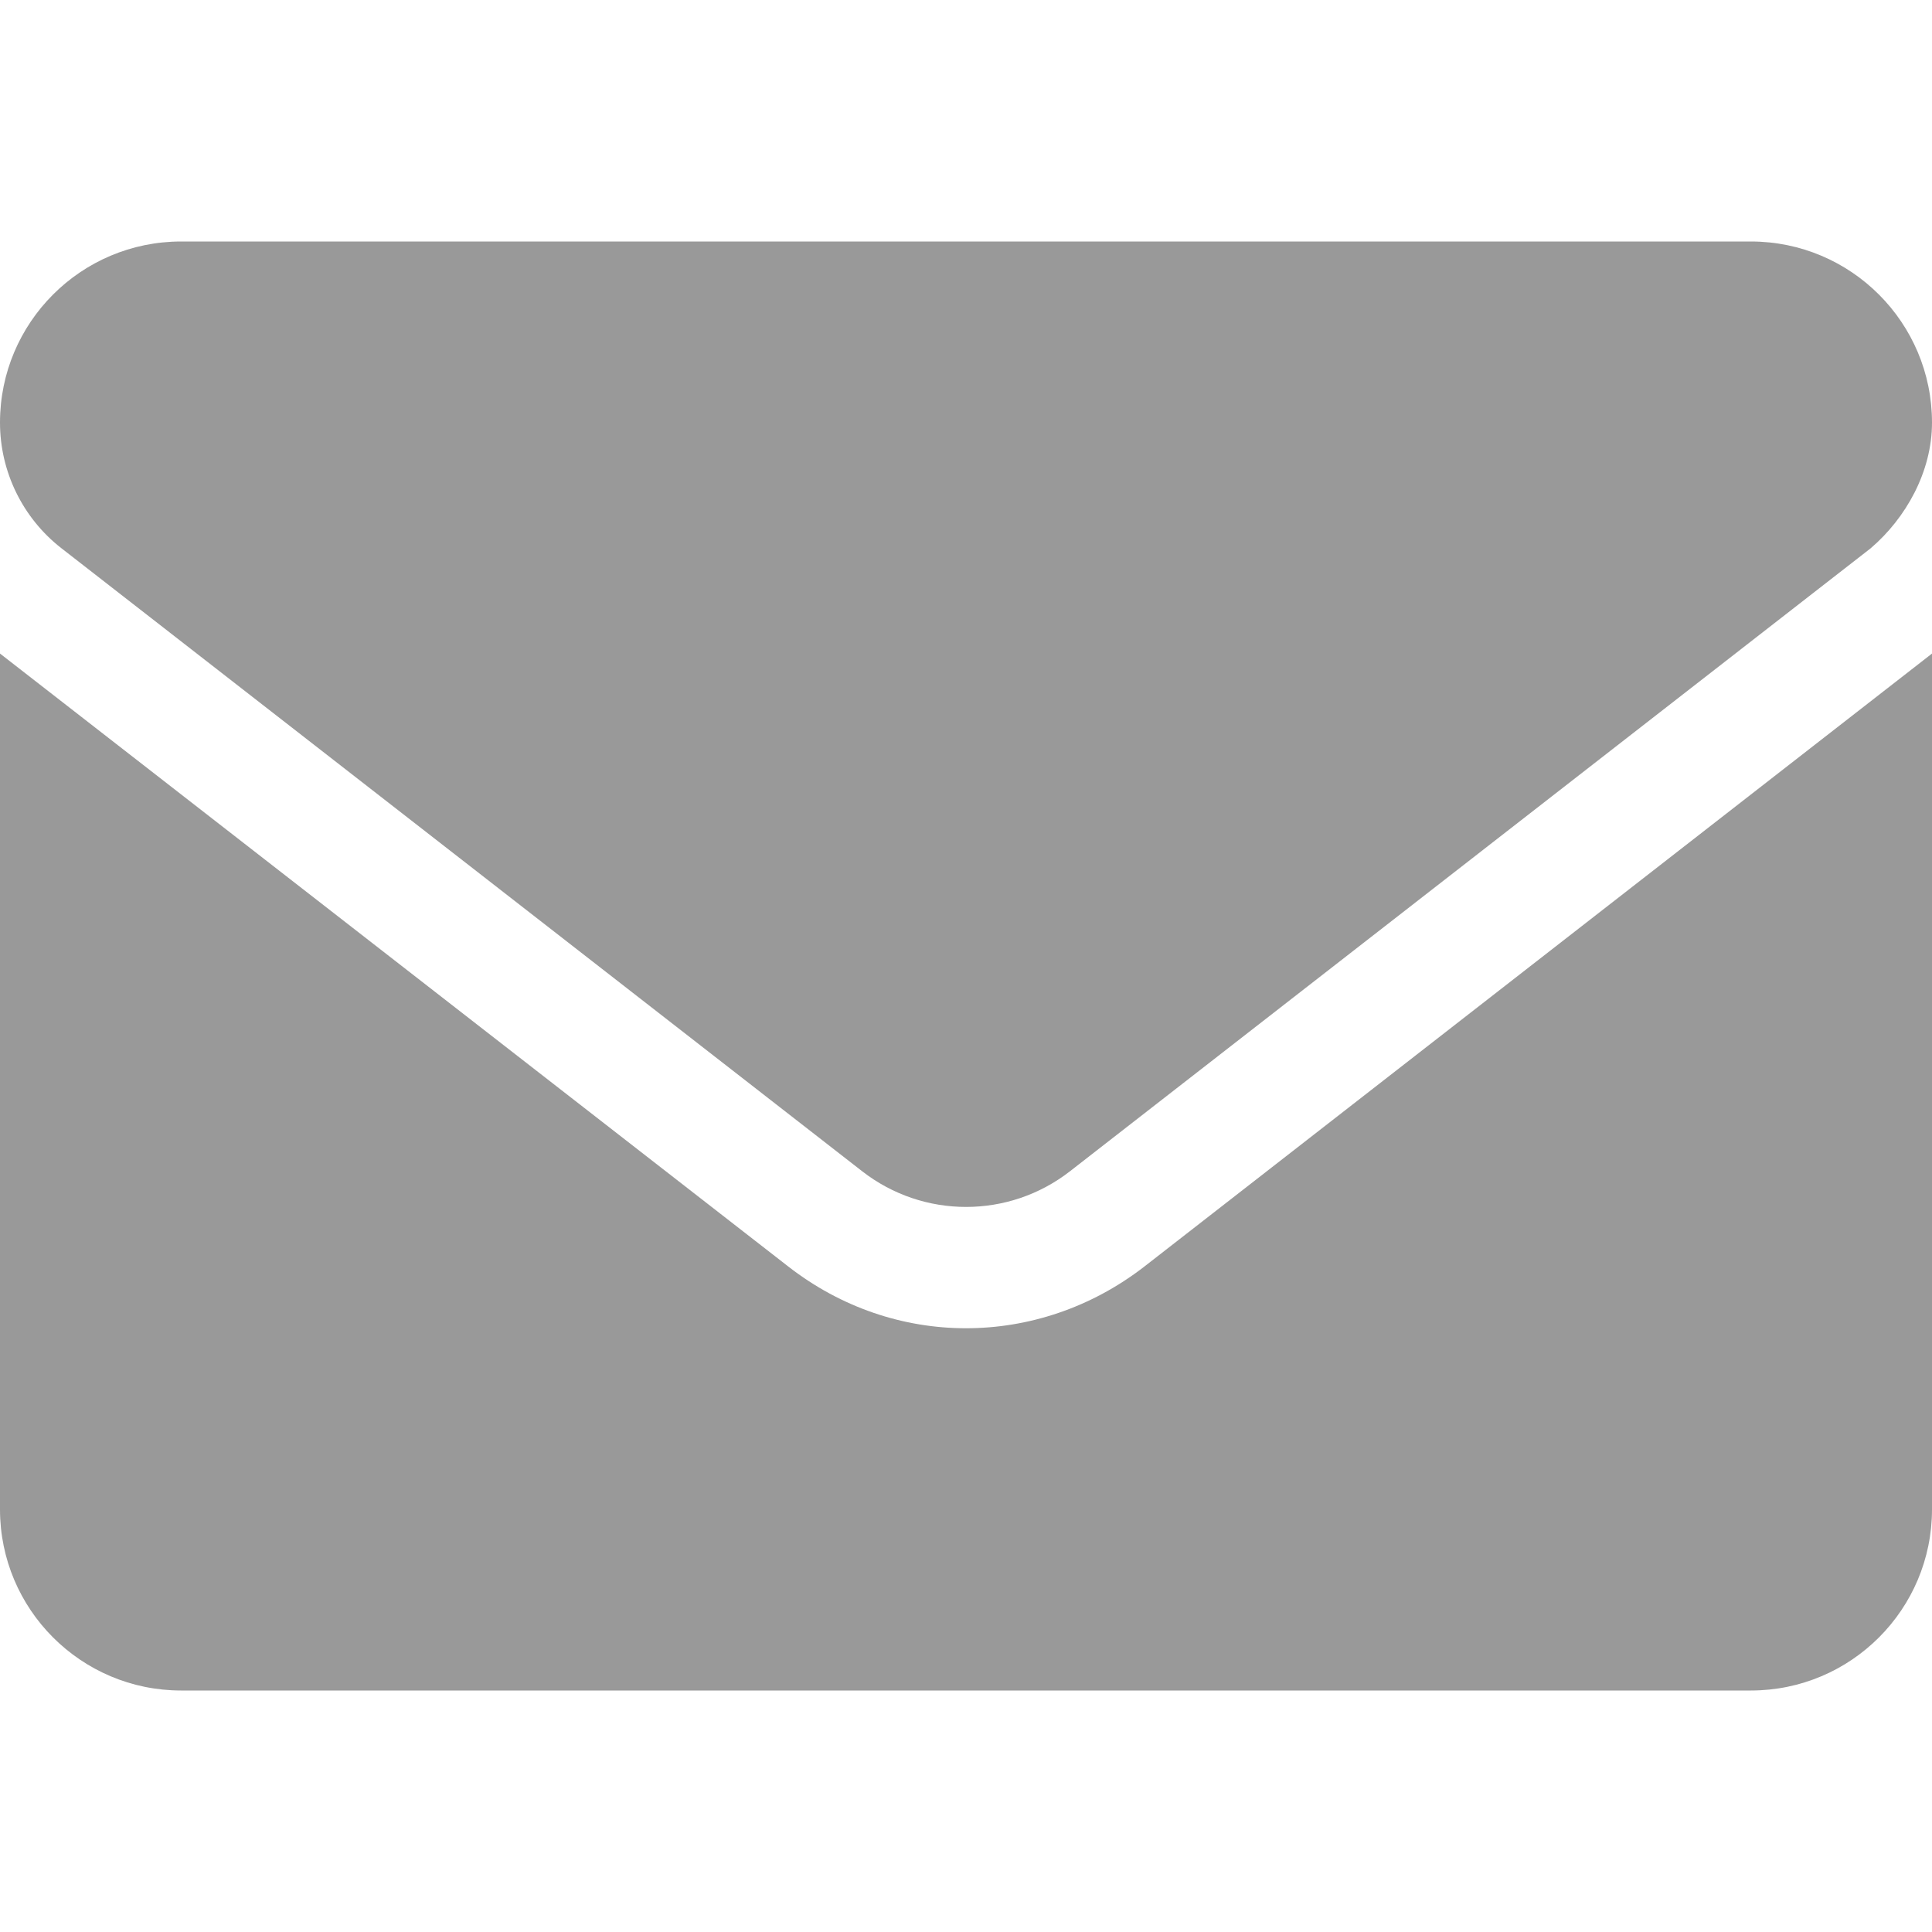 <?xml version="1.0" ?><svg viewBox="0 0 512 512" xmlns="http://www.w3.org/2000/svg"><path fill="#999" d="M256 352c-16.53 0-33.06-5.422-47.16-16.41L0 173.2V400C0 426.5 21.49 448 48 448h416c26.51 0 48-21.49 48-48V173.2l-208.8 162.5C289.1 346.6 272.5 352 256 352zM16.29 145.3l212.2 165.1c16.19 12.6 38.87 12.6 55.06 0l212.2-165.1C505.1 137.3 512 125 512 112C512 85.49 490.5 64 464 64h-416C21.49 64 0 85.49 0 112C0 125 6.01 137.3 16.29 145.3z"/></svg>